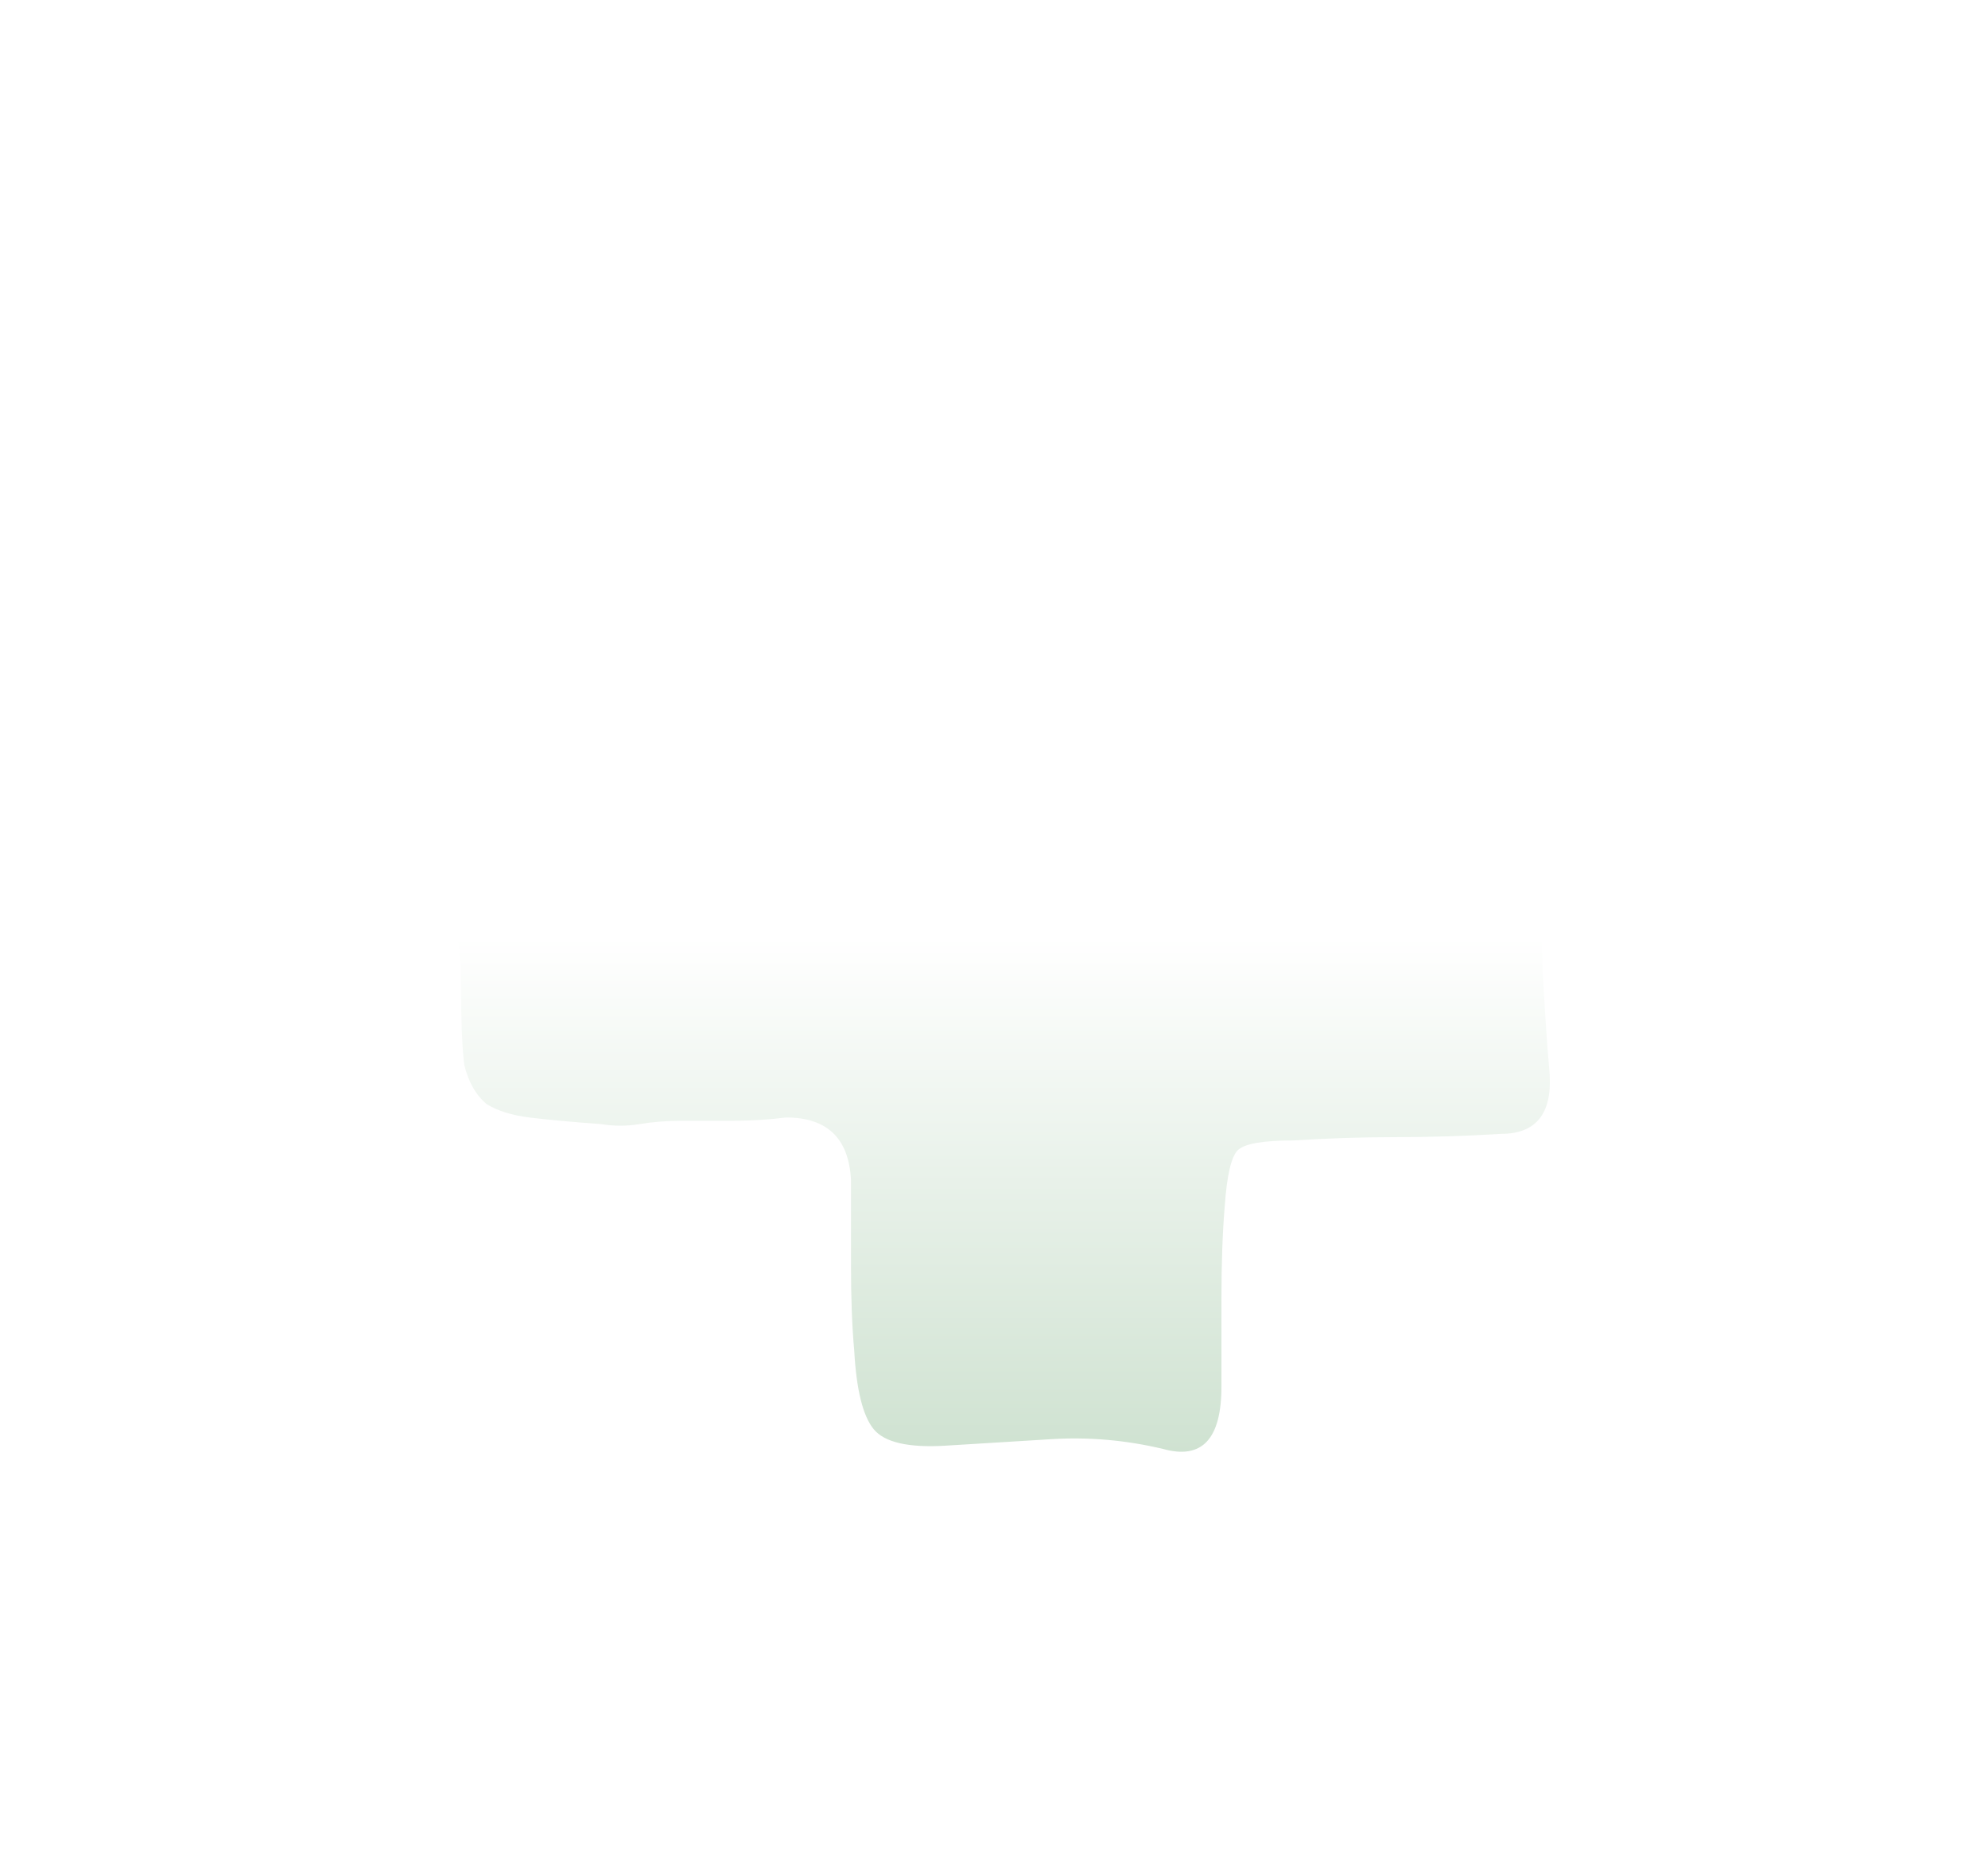 <svg width="32" height="30" viewBox="0 0 32 30" fill="none" xmlns="http://www.w3.org/2000/svg">
<g filter="url(#filter0_d)">
<path d="M16.261 3.264C17.063 3.299 17.674 3.334 18.092 3.369C18.107 3.369 18.121 3.369 18.136 3.37C18.789 3.38 19.348 3.931 19.348 4.584C19.381 4.994 19.382 5.603 19.351 6.411C19.349 6.46 19.333 6.511 19.318 6.558C19.289 6.646 19.34 6.737 19.347 6.829C19.347 6.838 19.348 6.847 19.348 6.856C19.348 7.454 19.365 7.894 19.4 8.176C19.435 8.458 19.522 8.652 19.661 8.757C19.836 8.863 20.062 8.916 20.341 8.916C20.655 8.881 21.109 8.863 21.701 8.863H23.899C24.491 8.863 24.788 9.162 24.788 9.761C24.788 11.064 24.84 12.314 24.945 13.511C24.98 14.145 24.718 14.462 24.16 14.462C23.567 14.498 22.992 14.515 22.434 14.515C21.911 14.515 21.37 14.533 20.812 14.568C20.324 14.568 20.028 14.621 19.923 14.726C19.818 14.832 19.749 15.131 19.714 15.624C19.679 16.047 19.661 16.54 19.661 17.104C19.661 17.632 19.661 18.107 19.661 18.53C19.661 19.375 19.348 19.709 18.72 19.533C18.127 19.392 17.534 19.34 16.941 19.375C16.383 19.41 15.808 19.445 15.215 19.481C14.622 19.516 14.239 19.428 14.064 19.216C13.89 19.005 13.785 18.583 13.75 17.949C13.715 17.561 13.698 17.104 13.698 16.575C13.698 16.047 13.698 15.589 13.698 15.202C13.663 14.533 13.314 14.198 12.652 14.198C12.373 14.233 12.094 14.251 11.815 14.251C11.536 14.251 11.257 14.251 10.978 14.251C10.734 14.251 10.507 14.269 10.298 14.304C10.088 14.339 9.879 14.339 9.67 14.304C9.182 14.269 8.798 14.233 8.519 14.198C8.24 14.163 8.013 14.092 7.839 13.987C7.665 13.846 7.543 13.635 7.473 13.353C7.438 13.071 7.421 12.631 7.421 12.032C7.421 11.68 7.386 11.346 7.316 11.029C7.281 10.712 7.264 10.377 7.264 10.025C7.299 9.602 7.386 9.321 7.525 9.18C7.665 9.004 7.961 8.898 8.415 8.863C8.938 8.828 9.461 8.828 9.984 8.863C10.507 8.898 11.03 8.916 11.553 8.916C12.076 8.916 12.477 8.898 12.756 8.863C13.07 8.828 13.279 8.757 13.384 8.652C13.524 8.511 13.593 8.299 13.593 8.018C13.628 7.701 13.646 7.278 13.646 6.75C13.611 6.257 13.576 5.817 13.541 5.429C13.541 5.007 13.524 4.549 13.489 4.056C13.489 3.457 13.803 3.158 14.43 3.158C14.744 3.158 15.058 3.176 15.372 3.211C15.686 3.211 15.982 3.228 16.261 3.264Z" fill="white"/>
<path d="M16.261 3.264C17.063 3.299 17.674 3.334 18.092 3.369C18.107 3.369 18.121 3.369 18.136 3.37C18.789 3.38 19.348 3.931 19.348 4.584C19.381 4.994 19.382 5.603 19.351 6.411C19.349 6.46 19.333 6.511 19.318 6.558C19.289 6.646 19.34 6.737 19.347 6.829C19.347 6.838 19.348 6.847 19.348 6.856C19.348 7.454 19.365 7.894 19.4 8.176C19.435 8.458 19.522 8.652 19.661 8.757C19.836 8.863 20.062 8.916 20.341 8.916C20.655 8.881 21.109 8.863 21.701 8.863H23.899C24.491 8.863 24.788 9.162 24.788 9.761C24.788 11.064 24.84 12.314 24.945 13.511C24.98 14.145 24.718 14.462 24.16 14.462C23.567 14.498 22.992 14.515 22.434 14.515C21.911 14.515 21.37 14.533 20.812 14.568C20.324 14.568 20.028 14.621 19.923 14.726C19.818 14.832 19.749 15.131 19.714 15.624C19.679 16.047 19.661 16.54 19.661 17.104C19.661 17.632 19.661 18.107 19.661 18.53C19.661 19.375 19.348 19.709 18.72 19.533C18.127 19.392 17.534 19.34 16.941 19.375C16.383 19.41 15.808 19.445 15.215 19.481C14.622 19.516 14.239 19.428 14.064 19.216C13.89 19.005 13.785 18.583 13.75 17.949C13.715 17.561 13.698 17.104 13.698 16.575C13.698 16.047 13.698 15.589 13.698 15.202C13.663 14.533 13.314 14.198 12.652 14.198C12.373 14.233 12.094 14.251 11.815 14.251C11.536 14.251 11.257 14.251 10.978 14.251C10.734 14.251 10.507 14.269 10.298 14.304C10.088 14.339 9.879 14.339 9.67 14.304C9.182 14.269 8.798 14.233 8.519 14.198C8.24 14.163 8.013 14.092 7.839 13.987C7.665 13.846 7.543 13.635 7.473 13.353C7.438 13.071 7.421 12.631 7.421 12.032C7.421 11.68 7.386 11.346 7.316 11.029C7.281 10.712 7.264 10.377 7.264 10.025C7.299 9.602 7.386 9.321 7.525 9.18C7.665 9.004 7.961 8.898 8.415 8.863C8.938 8.828 9.461 8.828 9.984 8.863C10.507 8.898 11.03 8.916 11.553 8.916C12.076 8.916 12.477 8.898 12.756 8.863C13.07 8.828 13.279 8.757 13.384 8.652C13.524 8.511 13.593 8.299 13.593 8.018C13.628 7.701 13.646 7.278 13.646 6.75C13.611 6.257 13.576 5.817 13.541 5.429C13.541 5.007 13.524 4.549 13.489 4.056C13.489 3.457 13.803 3.158 14.43 3.158C14.744 3.158 15.058 3.176 15.372 3.211C15.686 3.211 15.982 3.228 16.261 3.264Z" fill="url(#paint0_linear)"/>
</g>
<defs>
<filter id="filter0_d" x="0.948" y="0.632" width="30.316" height="29.053" filterUnits="userSpaceOnUse" color-interpolation-filters="sRGB">
<feFlood flood-opacity="0" result="BackgroundImageFix"/>
<feColorMatrix in="SourceAlpha" type="matrix" values="0 0 0 0 0 0 0 0 0 0 0 0 0 0 0 0 0 0 127 0" result="hardAlpha"/>
<feOffset dy="3.789"/>
<feGaussianBlur stdDeviation="3.158"/>
<feColorMatrix type="matrix" values="0 0 0 0 0 0 0 0 0 0 0 0 0 0 0 0 0 0 0.15 0"/>
<feBlend mode="normal" in2="BackgroundImageFix" result="effect1_dropShadow"/>
<feBlend mode="normal" in="SourceGraphic" in2="effect1_dropShadow" result="shape"/>
</filter>
<linearGradient id="paint0_linear" x1="16.106" y1="3.158" x2="16.106" y2="19.579" gradientUnits="userSpaceOnUse">
<stop offset="0.495" stop-color="white"/>
<stop offset="1" stop-color="#CFE2D1"/>
</linearGradient>
</defs>
</svg>
